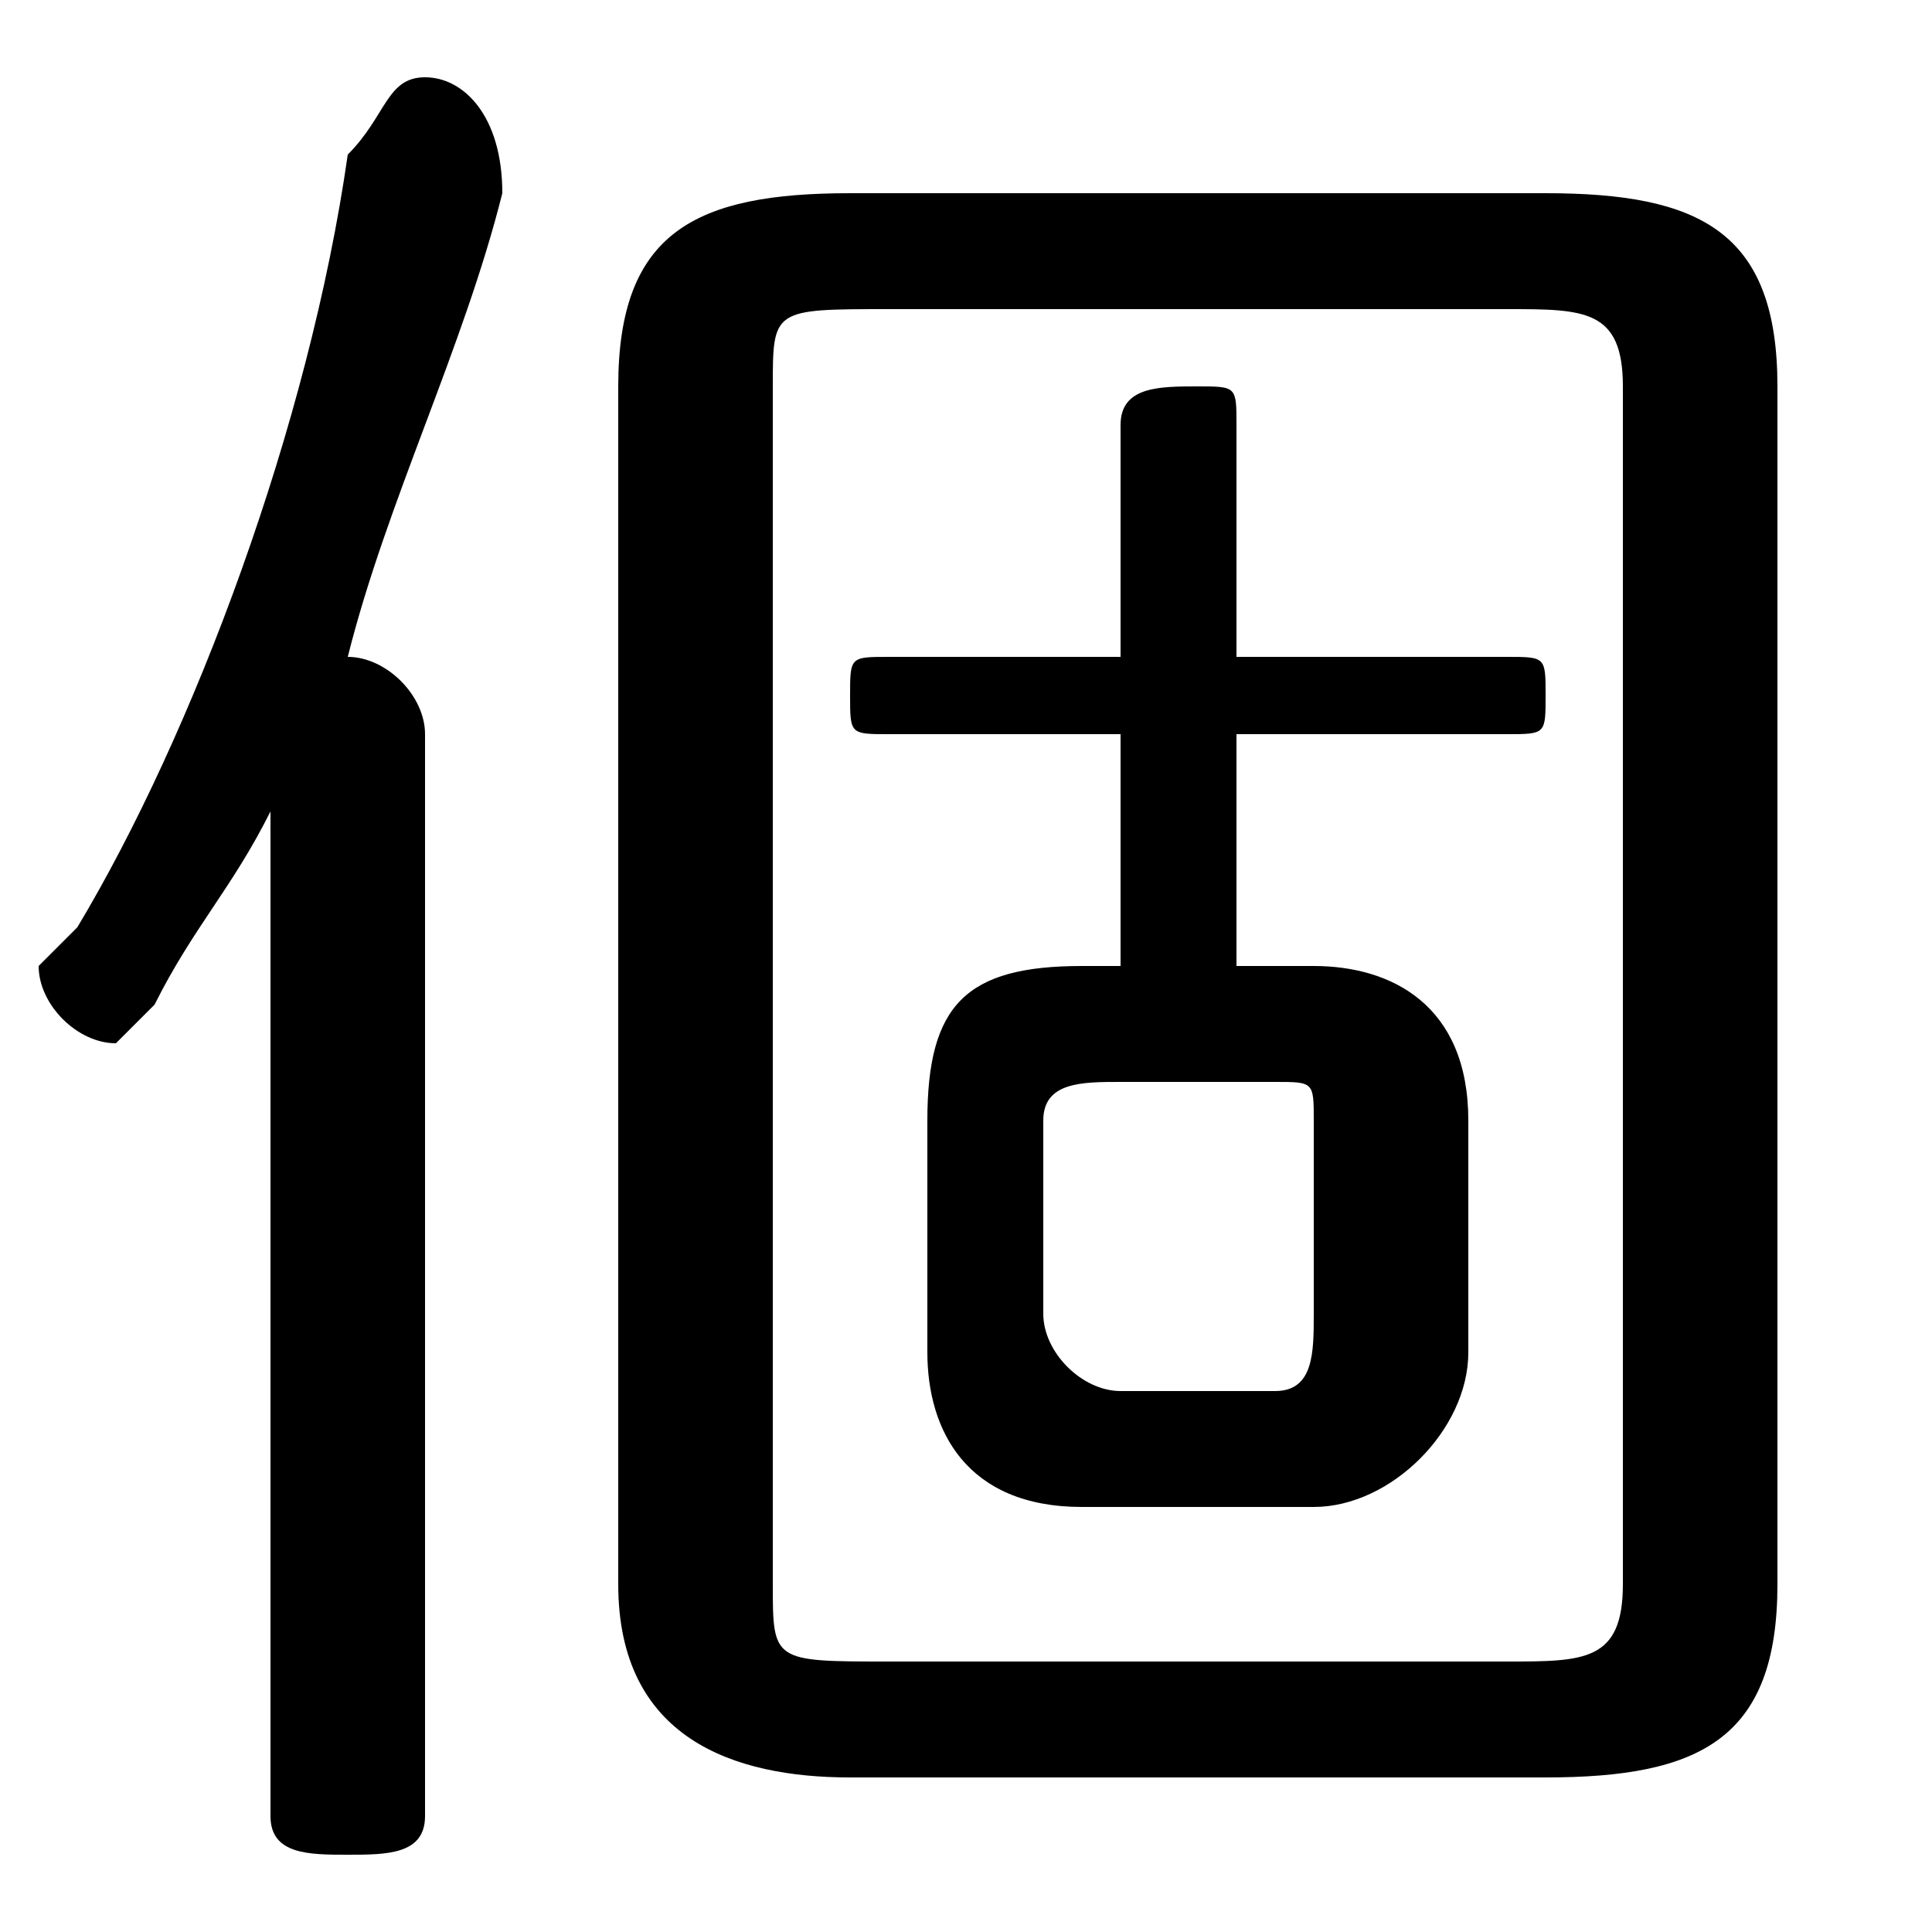 <svg xmlns="http://www.w3.org/2000/svg" viewBox="0 -44.0 50.0 50.0">
    <rect x="0" y="-44.0" width="50.0" height="50.0" fill="#808080" stroke="none"/>
    <g transform="scale(1, -1)">
        <!-- ボディの枠 -->
        <rect x="0" y="-6.0" width="50.0" height="50.0"
            stroke="white" fill="white"/>
        <!-- グリフ座標系の原点 -->
        <circle cx="0" cy="0" r="5" fill="white"/>
        <!-- グリフのアウトライン -->
        <g style="fill:black;stroke:#000000;stroke-width:0;stroke-linecap:round;stroke-linejoin:round;">
        <path d="M 29.0 19.0 L 28.0 19.0 C 25.0 19.0 24.0 18.0 24.0 15.0 L 24.0 9.0 C 24.0 7.0 25.0 5.0 28.0 5.0 L 34.0 5.0 C 36.0 5.0 38.0 7.0 38.0 9.0 L 38.0 15.0 C 38.0 18.0 36.0 19.0 34.0 19.0 L 32.0 19.0 L 32.0 25.0 L 39.0 25.0 C 40.0 25.0 40.0 25.0 40.0 26.0 C 40.0 27.0 40.0 27.0 39.0 27.0 L 32.0 27.0 L 32.0 33.0 C 32.0 34.0 32.0 34.0 31.0 34.0 C 30.0 34.0 29.0 34.0 29.0 33.0 L 29.0 27.0 L 23.0 27.0 C 22.0 27.0 22.0 27.0 22.0 26.0 C 22.0 25.0 22.0 25.0 23.0 25.0 L 29.0 25.0 Z M 29.0 8.0 C 28.0 8.0 27.0 9.0 27.0 10.0 L 27.0 15.0 C 27.0 16.0 28.0 16.0 29.0 16.0 L 33.0 16.0 C 34.0 16.0 34.0 16.0 34.0 15.0 L 34.0 10.0 C 34.0 9.0 34.0 8.0 33.0 8.0 Z M 40.0 -2.0 C 44.0 -2.0 46.0 -1.0 46.0 3.0 L 46.0 34.0 C 46.0 38.0 44.0 39.0 40.0 39.0 L 22.0 39.0 C 18.0 39.0 16.0 38.0 16.0 34.0 L 16.0 3.0 C 16.0 -1.0 19.0 -2.0 22.0 -2.0 Z M 23.0 1.0 C 20.0 1.0 20.0 1.0 20.0 3.0 L 20.0 34.0 C 20.0 36.0 20.0 36.0 23.0 36.0 L 39.0 36.0 C 41.0 36.0 42.0 36.0 42.0 34.0 L 42.0 3.0 C 42.0 1.0 41.0 1.0 39.0 1.0 Z M 7.0 -3.0 C 7.0 -4.0 8.0 -4.0 9.0 -4.0 C 10.0 -4.0 11.0 -4.0 11.0 -3.0 L 11.0 25.0 C 11.0 26.0 10.0 27.0 9.0 27.0 C 10.0 31.0 12.0 35.0 13.0 39.0 C 13.0 41.0 12.0 42.0 11.0 42.0 C 10.0 42.0 10.0 41.0 9.0 40.0 C 8.0 33.0 5.0 25.0 2.0 20.0 C 1.0 19.0 1.0 19.0 1.0 19.0 C 1.0 18.0 2.0 17.0 3.0 17.0 C 3.0 17.0 4.0 18.0 4.0 18.0 C 5.0 20.0 6.0 21.0 7.0 23.0 Z"/>
    </g>
    </g>
</svg>
